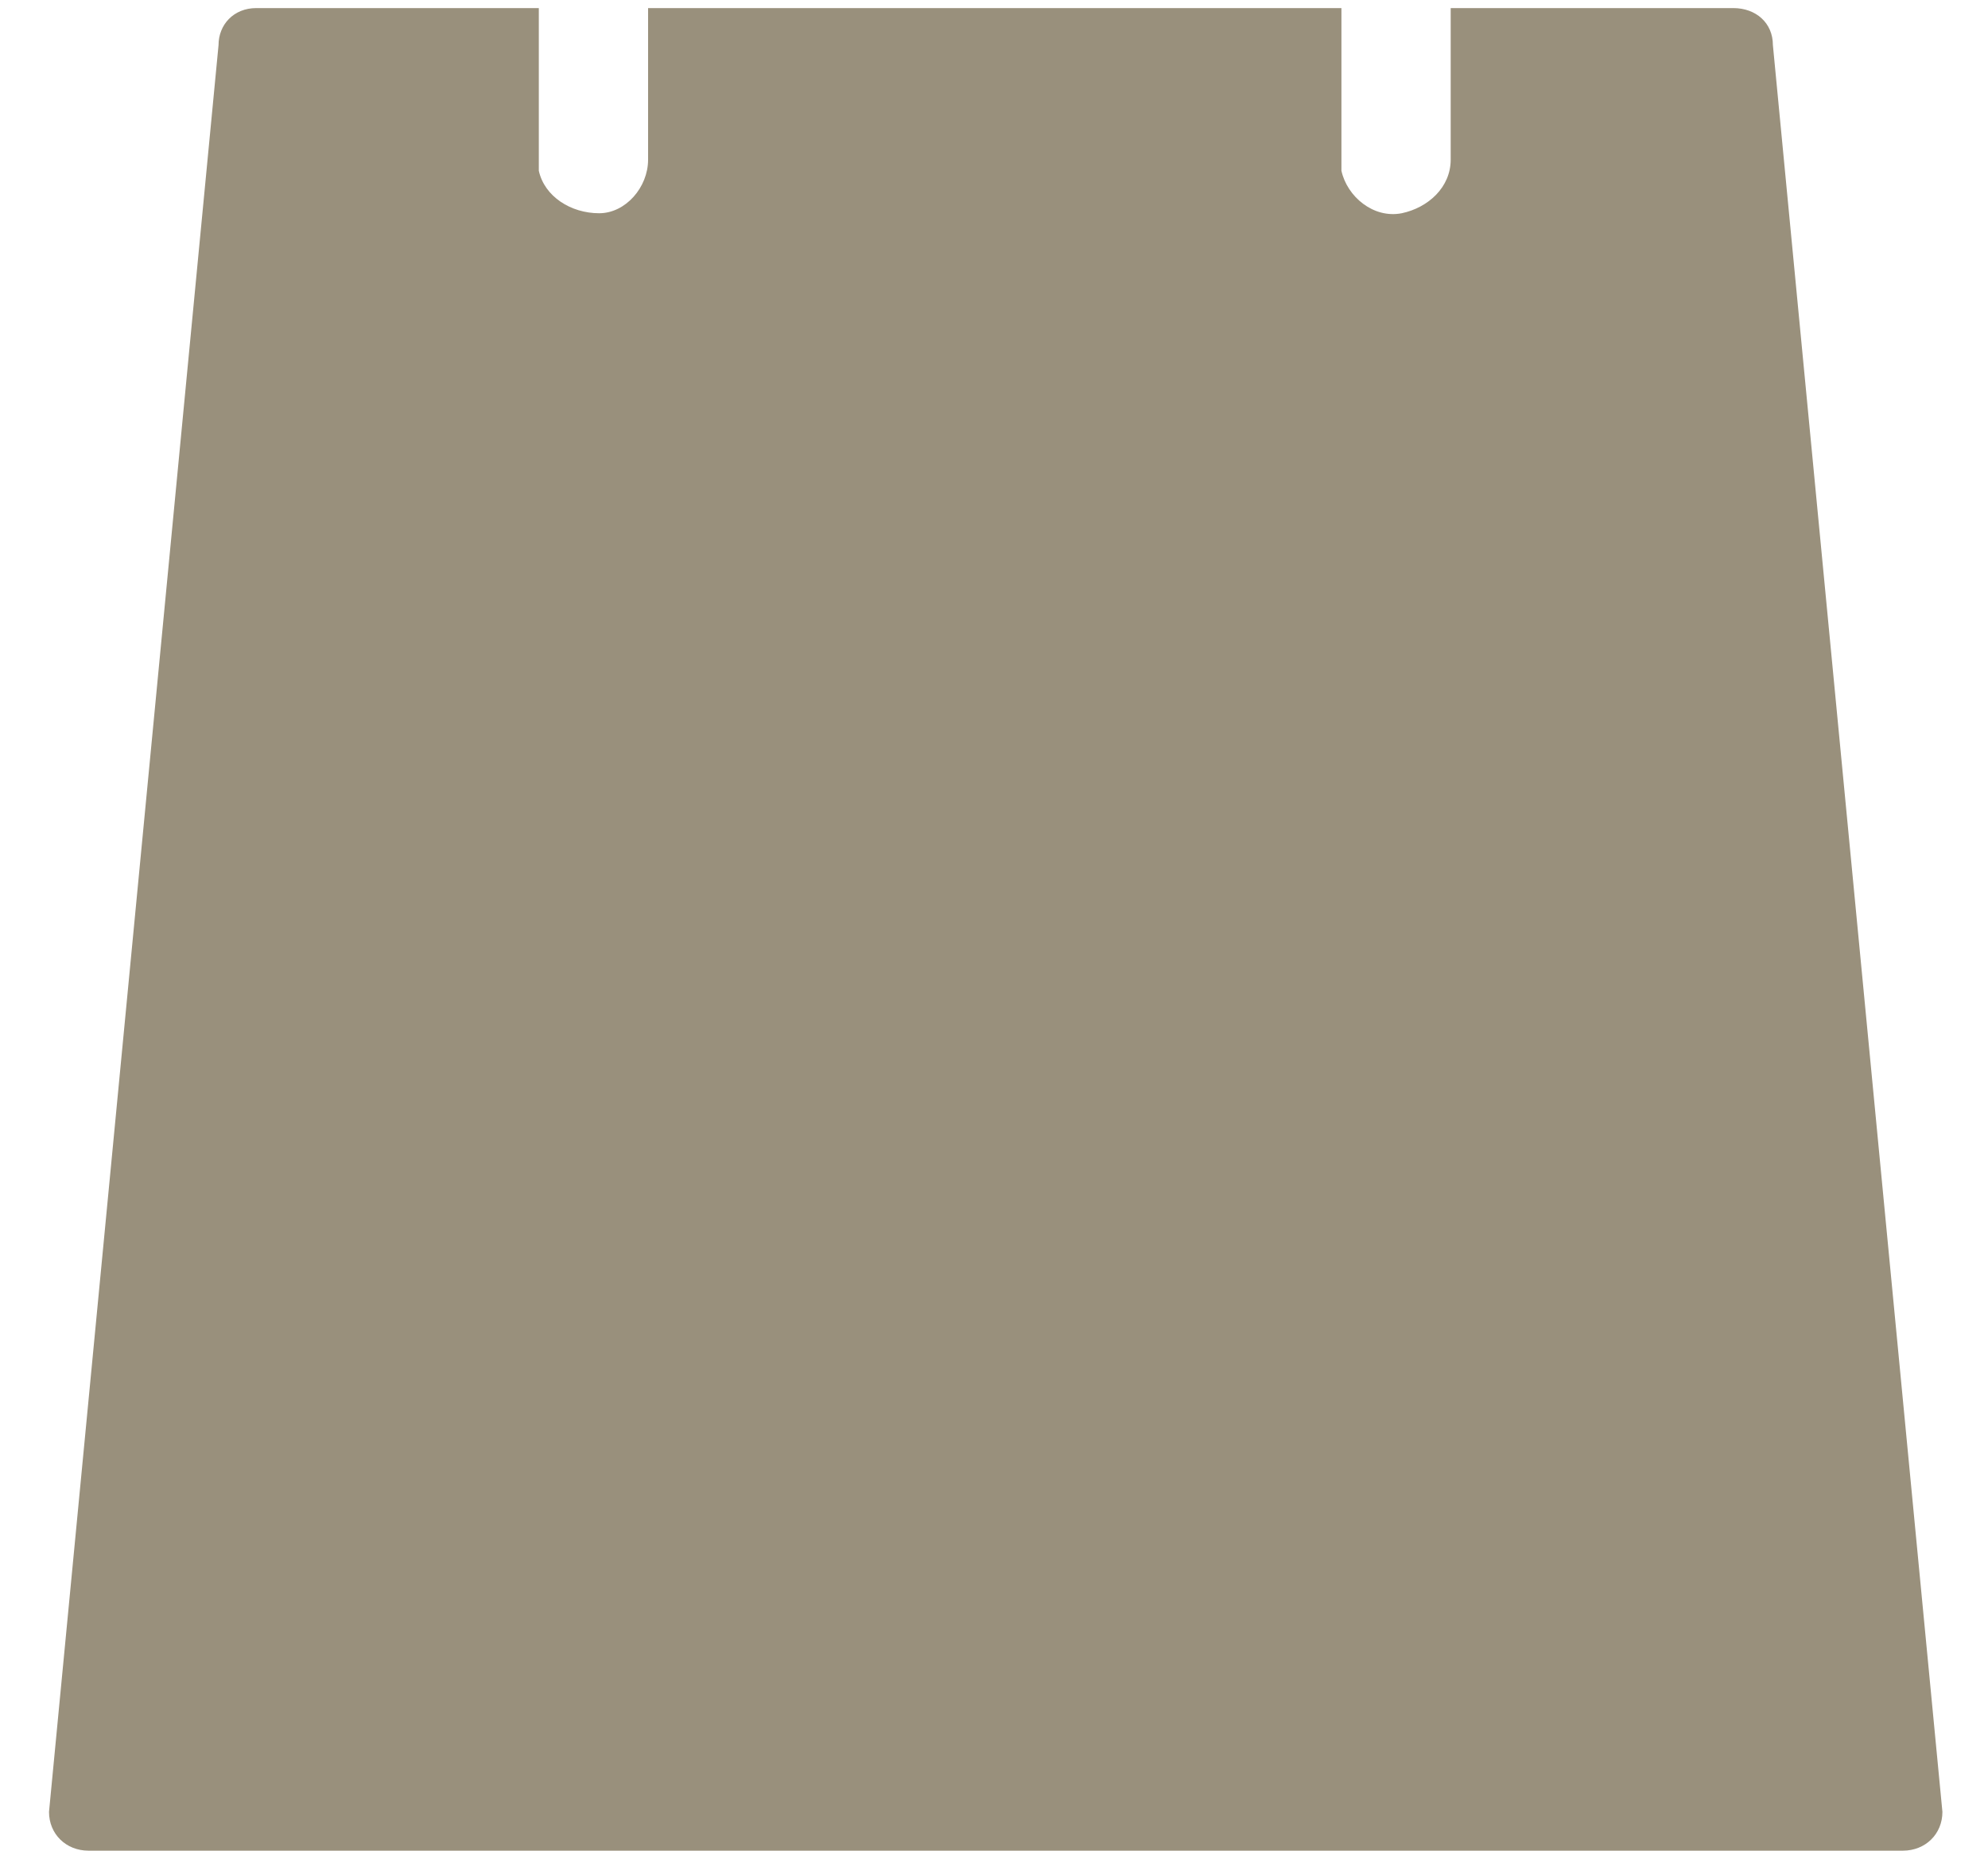 <svg width="29" height="27" viewBox="0 0 29 27" fill="none" xmlns="http://www.w3.org/2000/svg">
<path d="M25.862 0.657C25.862 0.334 25.614 0.118 25.285 0.118H21.162C21.162 0.981 21.162 2.167 21.162 2.329C21.162 2.734 20.832 3.03 20.448 3.111C20.035 3.192 19.651 2.868 19.568 2.491C19.568 2.41 19.568 2.41 19.568 2.329C19.568 2.086 19.568 1.062 19.568 0.118H9.454C9.454 0.981 9.454 2.086 9.454 2.329C9.454 2.734 9.125 3.111 8.74 3.111C8.328 3.111 7.943 2.868 7.86 2.491C7.86 2.41 7.86 2.41 7.86 2.329C7.86 2.167 7.86 0.981 7.86 0.118H3.738C3.408 0.118 3.188 0.361 3.188 0.657L0.715 26.434C0.715 26.757 0.962 27 1.292 27H27.758C28.088 27 28.335 26.757 28.335 26.434L25.862 0.657Z" fill="#99907C"/>
</svg>
